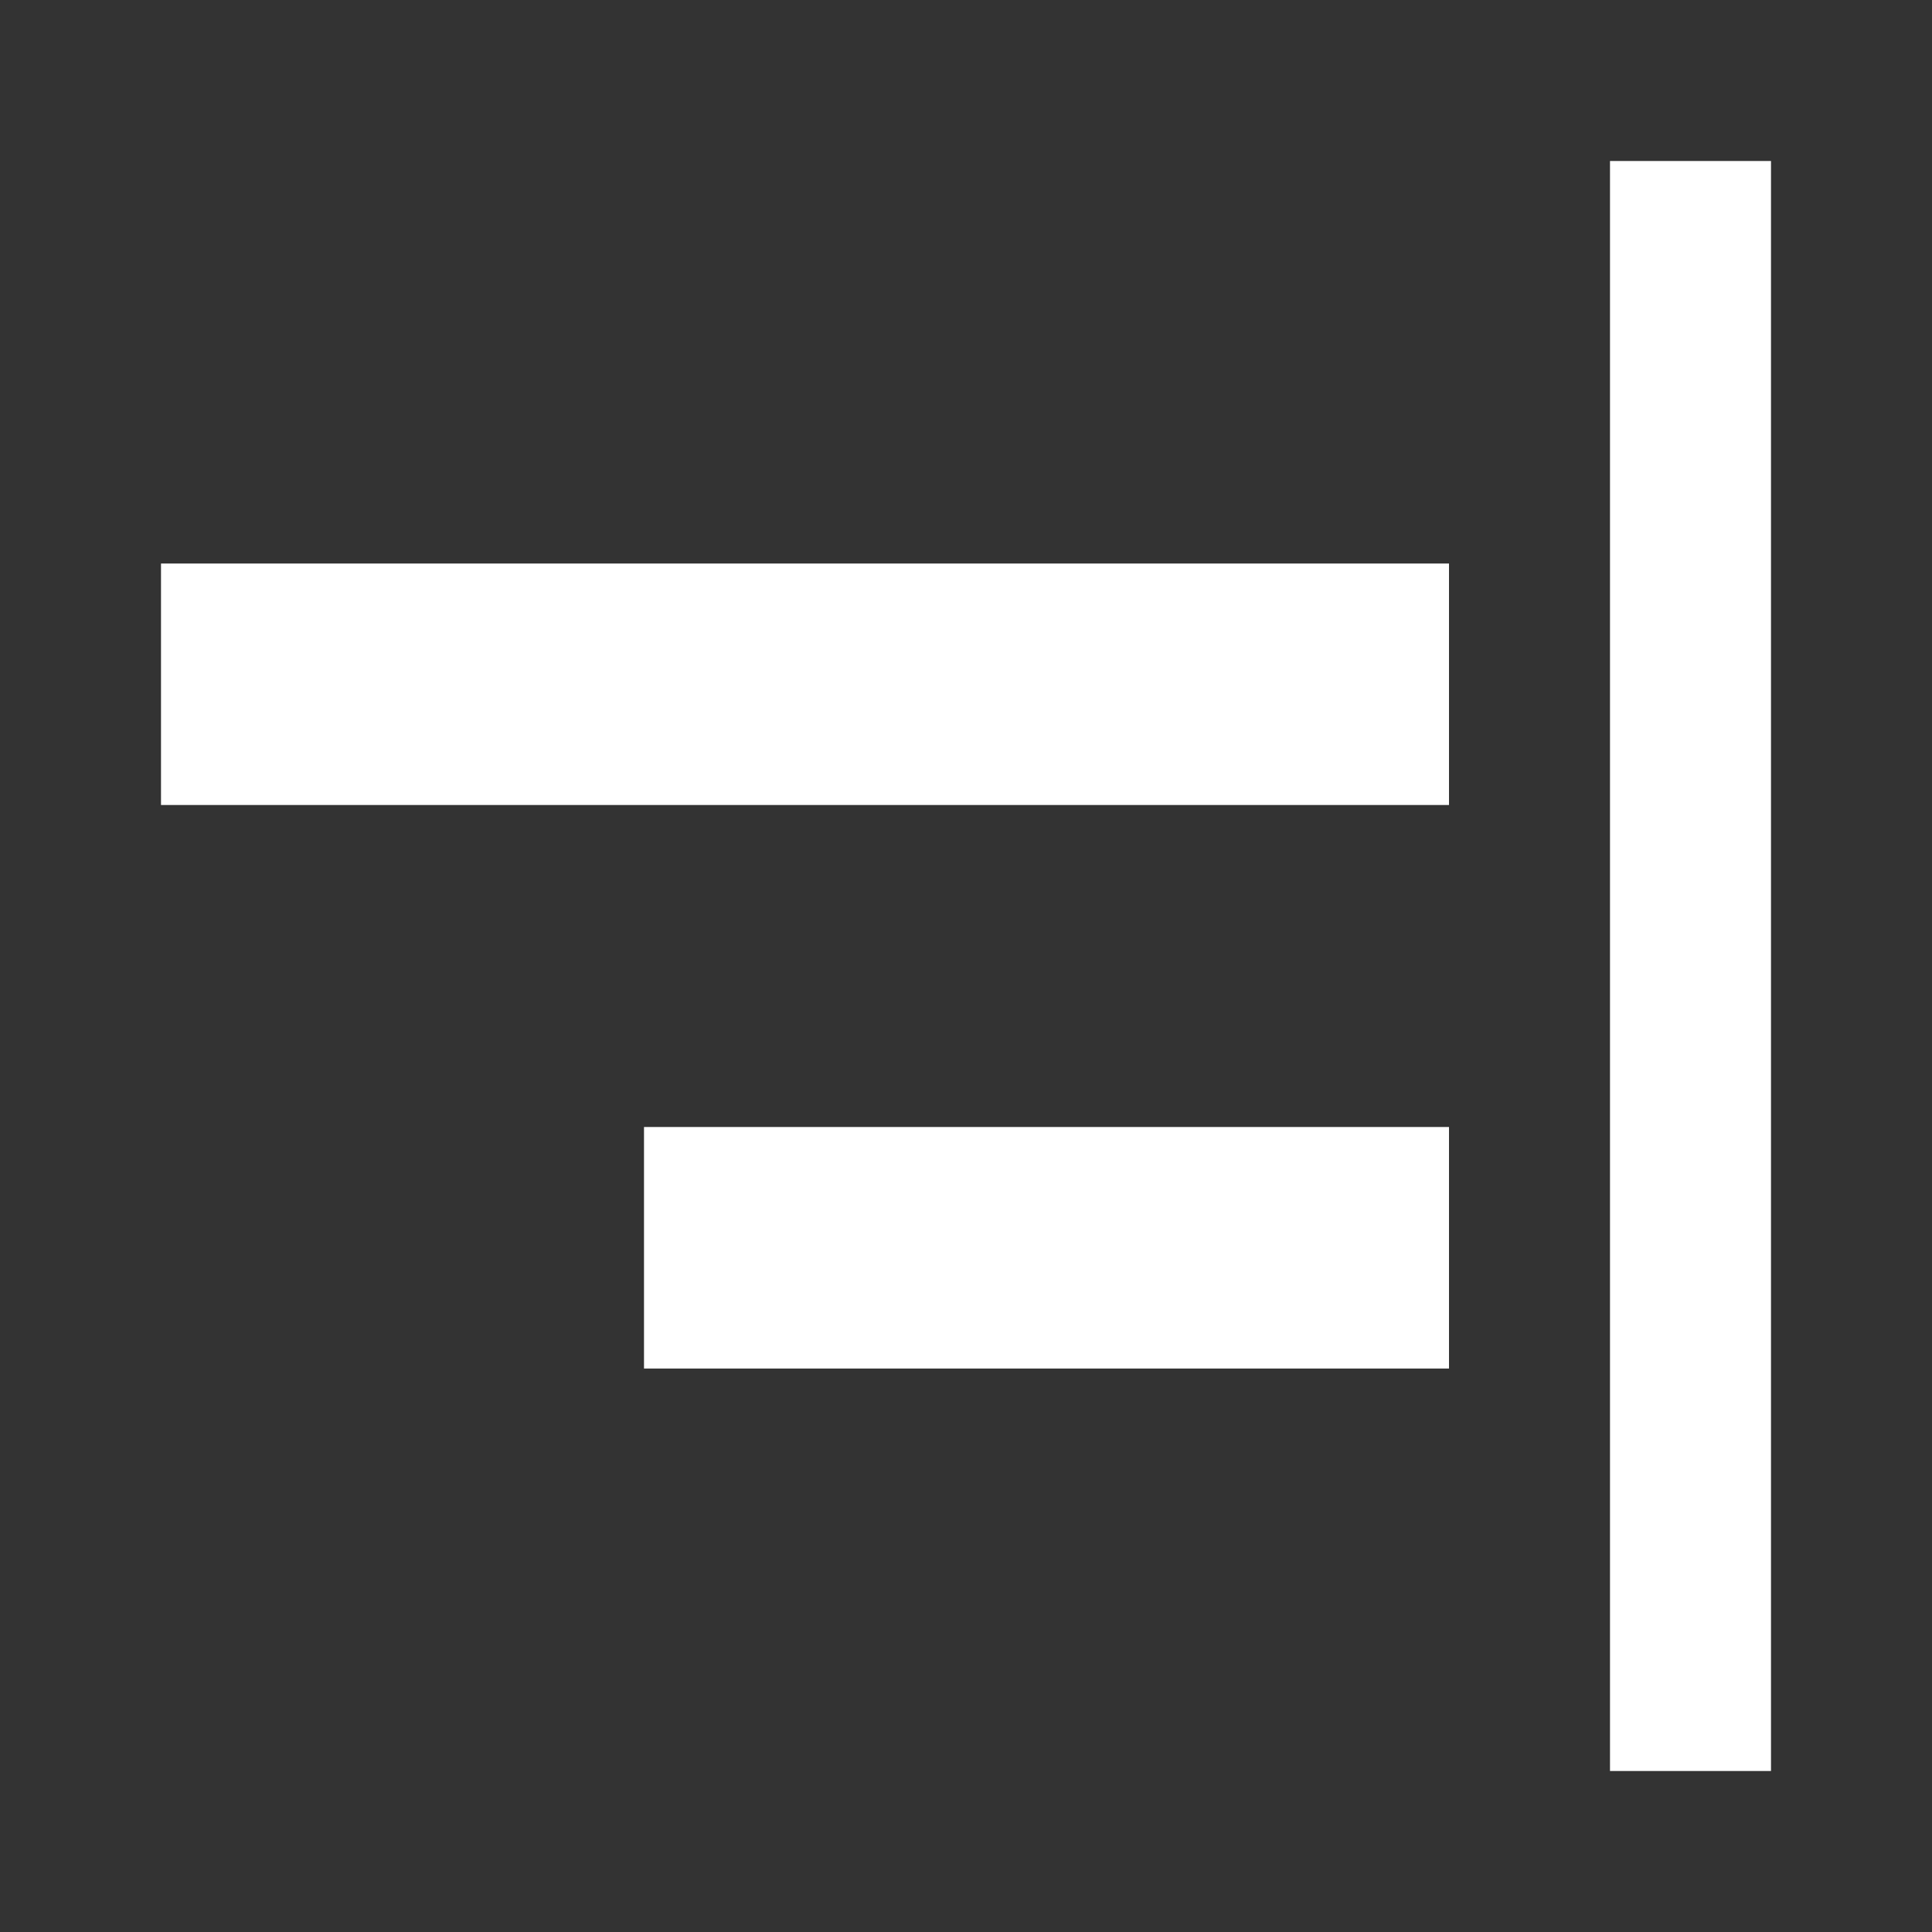 <svg xmlns:xlink="http://www.w3.org/1999/xlink" xmlns="http://www.w3.org/2000/svg" class="MuiSvgIcon-root MuiSvgIcon-fontSizeMedium first-form-align-icon css-vubbuv" focusable="false" aria-hidden="true" viewBox="0 0 24 24" data-testid="AlignHorizontalRightIcon" width="24"  height="24" ><rect x="0" y="0" width="24" height="24" fill="#333333" stroke="none"/><path d="M20 2h2v20h-2V2zM2 10h16V7H2v3zm6 7h10v-3H8v3z" fill="#FFFFFF"></path></svg>